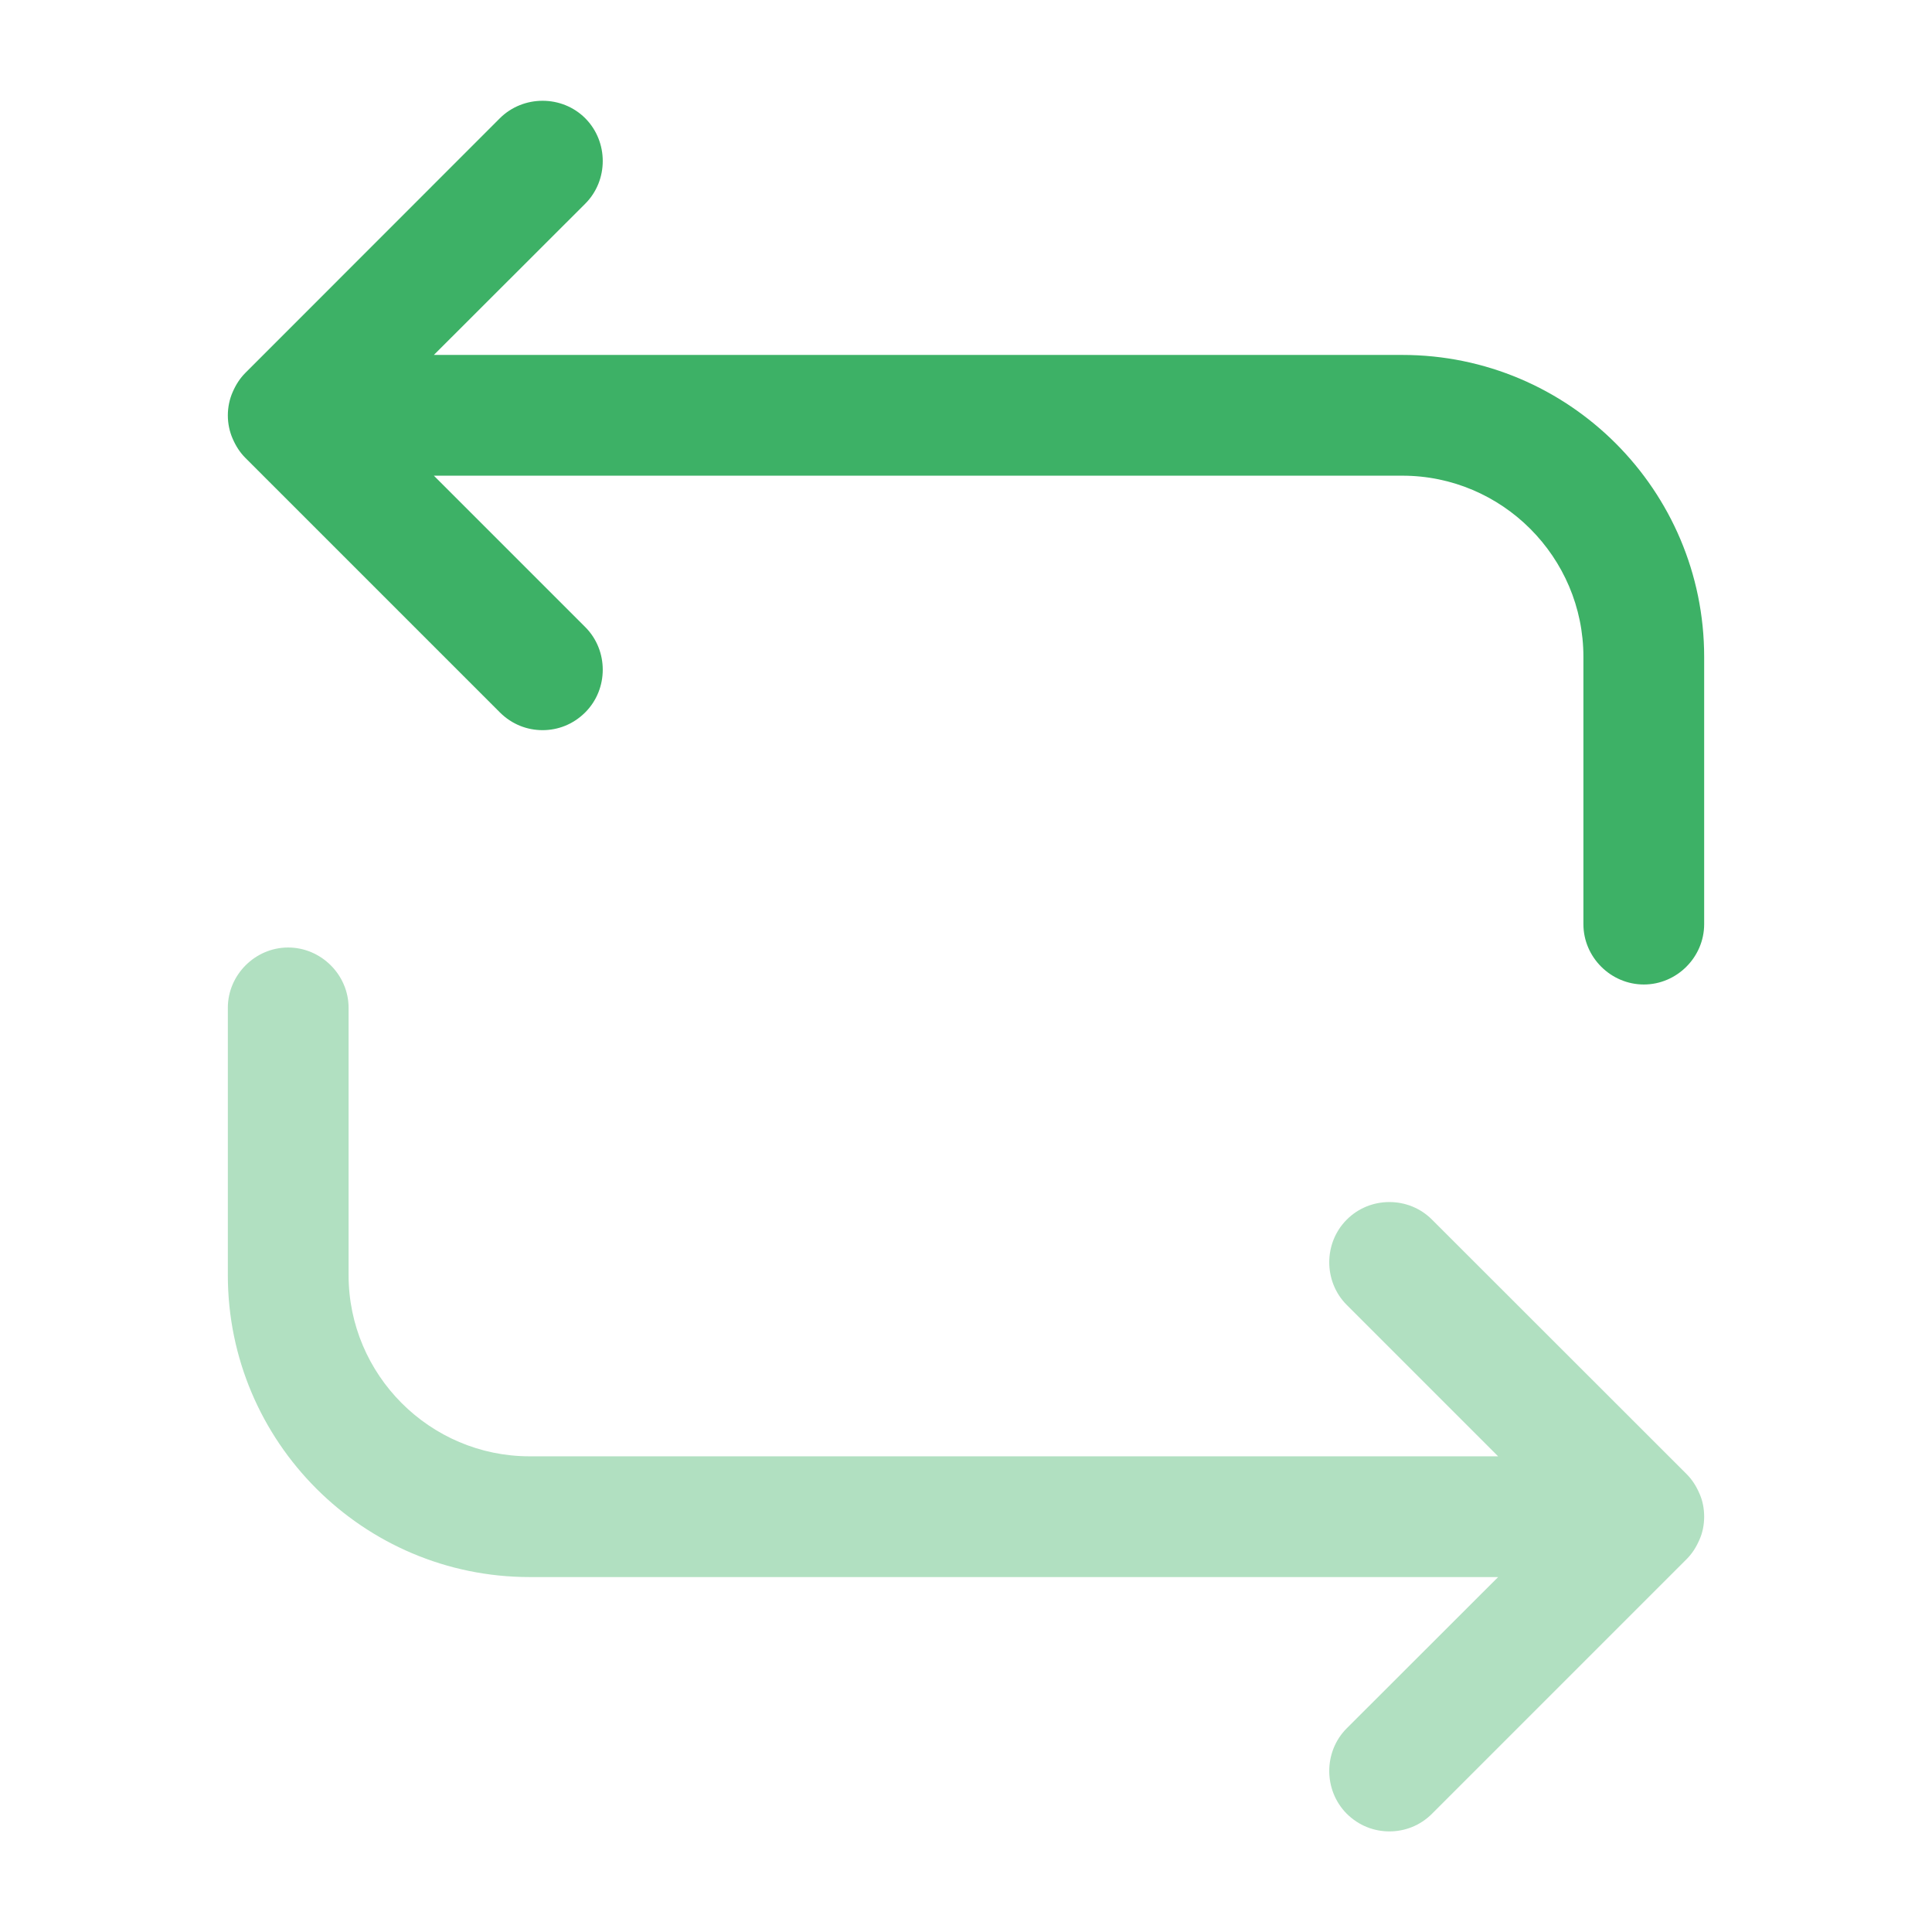 <svg width="14" height="14" viewBox="0 0 14 14" fill="none" xmlns="http://www.w3.org/2000/svg">
<path d="M10.162 2.572H3.144L4.241 1.476C4.41 1.307 4.41 1.027 4.241 0.857C4.072 0.688 3.792 0.688 3.622 0.857L1.779 2.701C1.738 2.742 1.709 2.788 1.686 2.841C1.663 2.893 1.651 2.952 1.651 3.01C1.651 3.068 1.663 3.127 1.686 3.179C1.709 3.232 1.738 3.278 1.779 3.319L3.622 5.162C3.71 5.25 3.821 5.291 3.932 5.291C4.042 5.291 4.153 5.25 4.241 5.162C4.41 4.993 4.41 4.713 4.241 4.544L3.144 3.447H10.162C10.885 3.447 11.474 4.037 11.474 4.76V6.697C11.474 6.936 11.672 7.134 11.912 7.134C12.151 7.134 12.349 6.936 12.349 6.697V4.76C12.349 3.552 11.369 2.572 10.162 2.572Z" fill="#3DB166"/>
<path opacity="0.4" d="M12.349 10.99C12.349 10.932 12.338 10.873 12.314 10.821C12.291 10.768 12.262 10.722 12.221 10.681L10.377 8.838C10.208 8.668 9.928 8.668 9.759 8.838C9.59 9.007 9.59 9.287 9.759 9.456L10.856 10.553H3.838C3.115 10.553 2.526 9.963 2.526 9.24V7.303C2.526 7.064 2.327 6.866 2.088 6.866C1.849 6.866 1.651 7.064 1.651 7.303V9.24C1.651 10.447 2.631 11.428 3.838 11.428H10.856L9.759 12.524C9.59 12.693 9.59 12.973 9.759 13.143C9.847 13.23 9.957 13.271 10.068 13.271C10.179 13.271 10.29 13.23 10.377 13.143L12.221 11.299C12.262 11.258 12.291 11.212 12.314 11.159C12.338 11.107 12.349 11.048 12.349 10.99Z" fill="#3DB166"/>
</svg>
